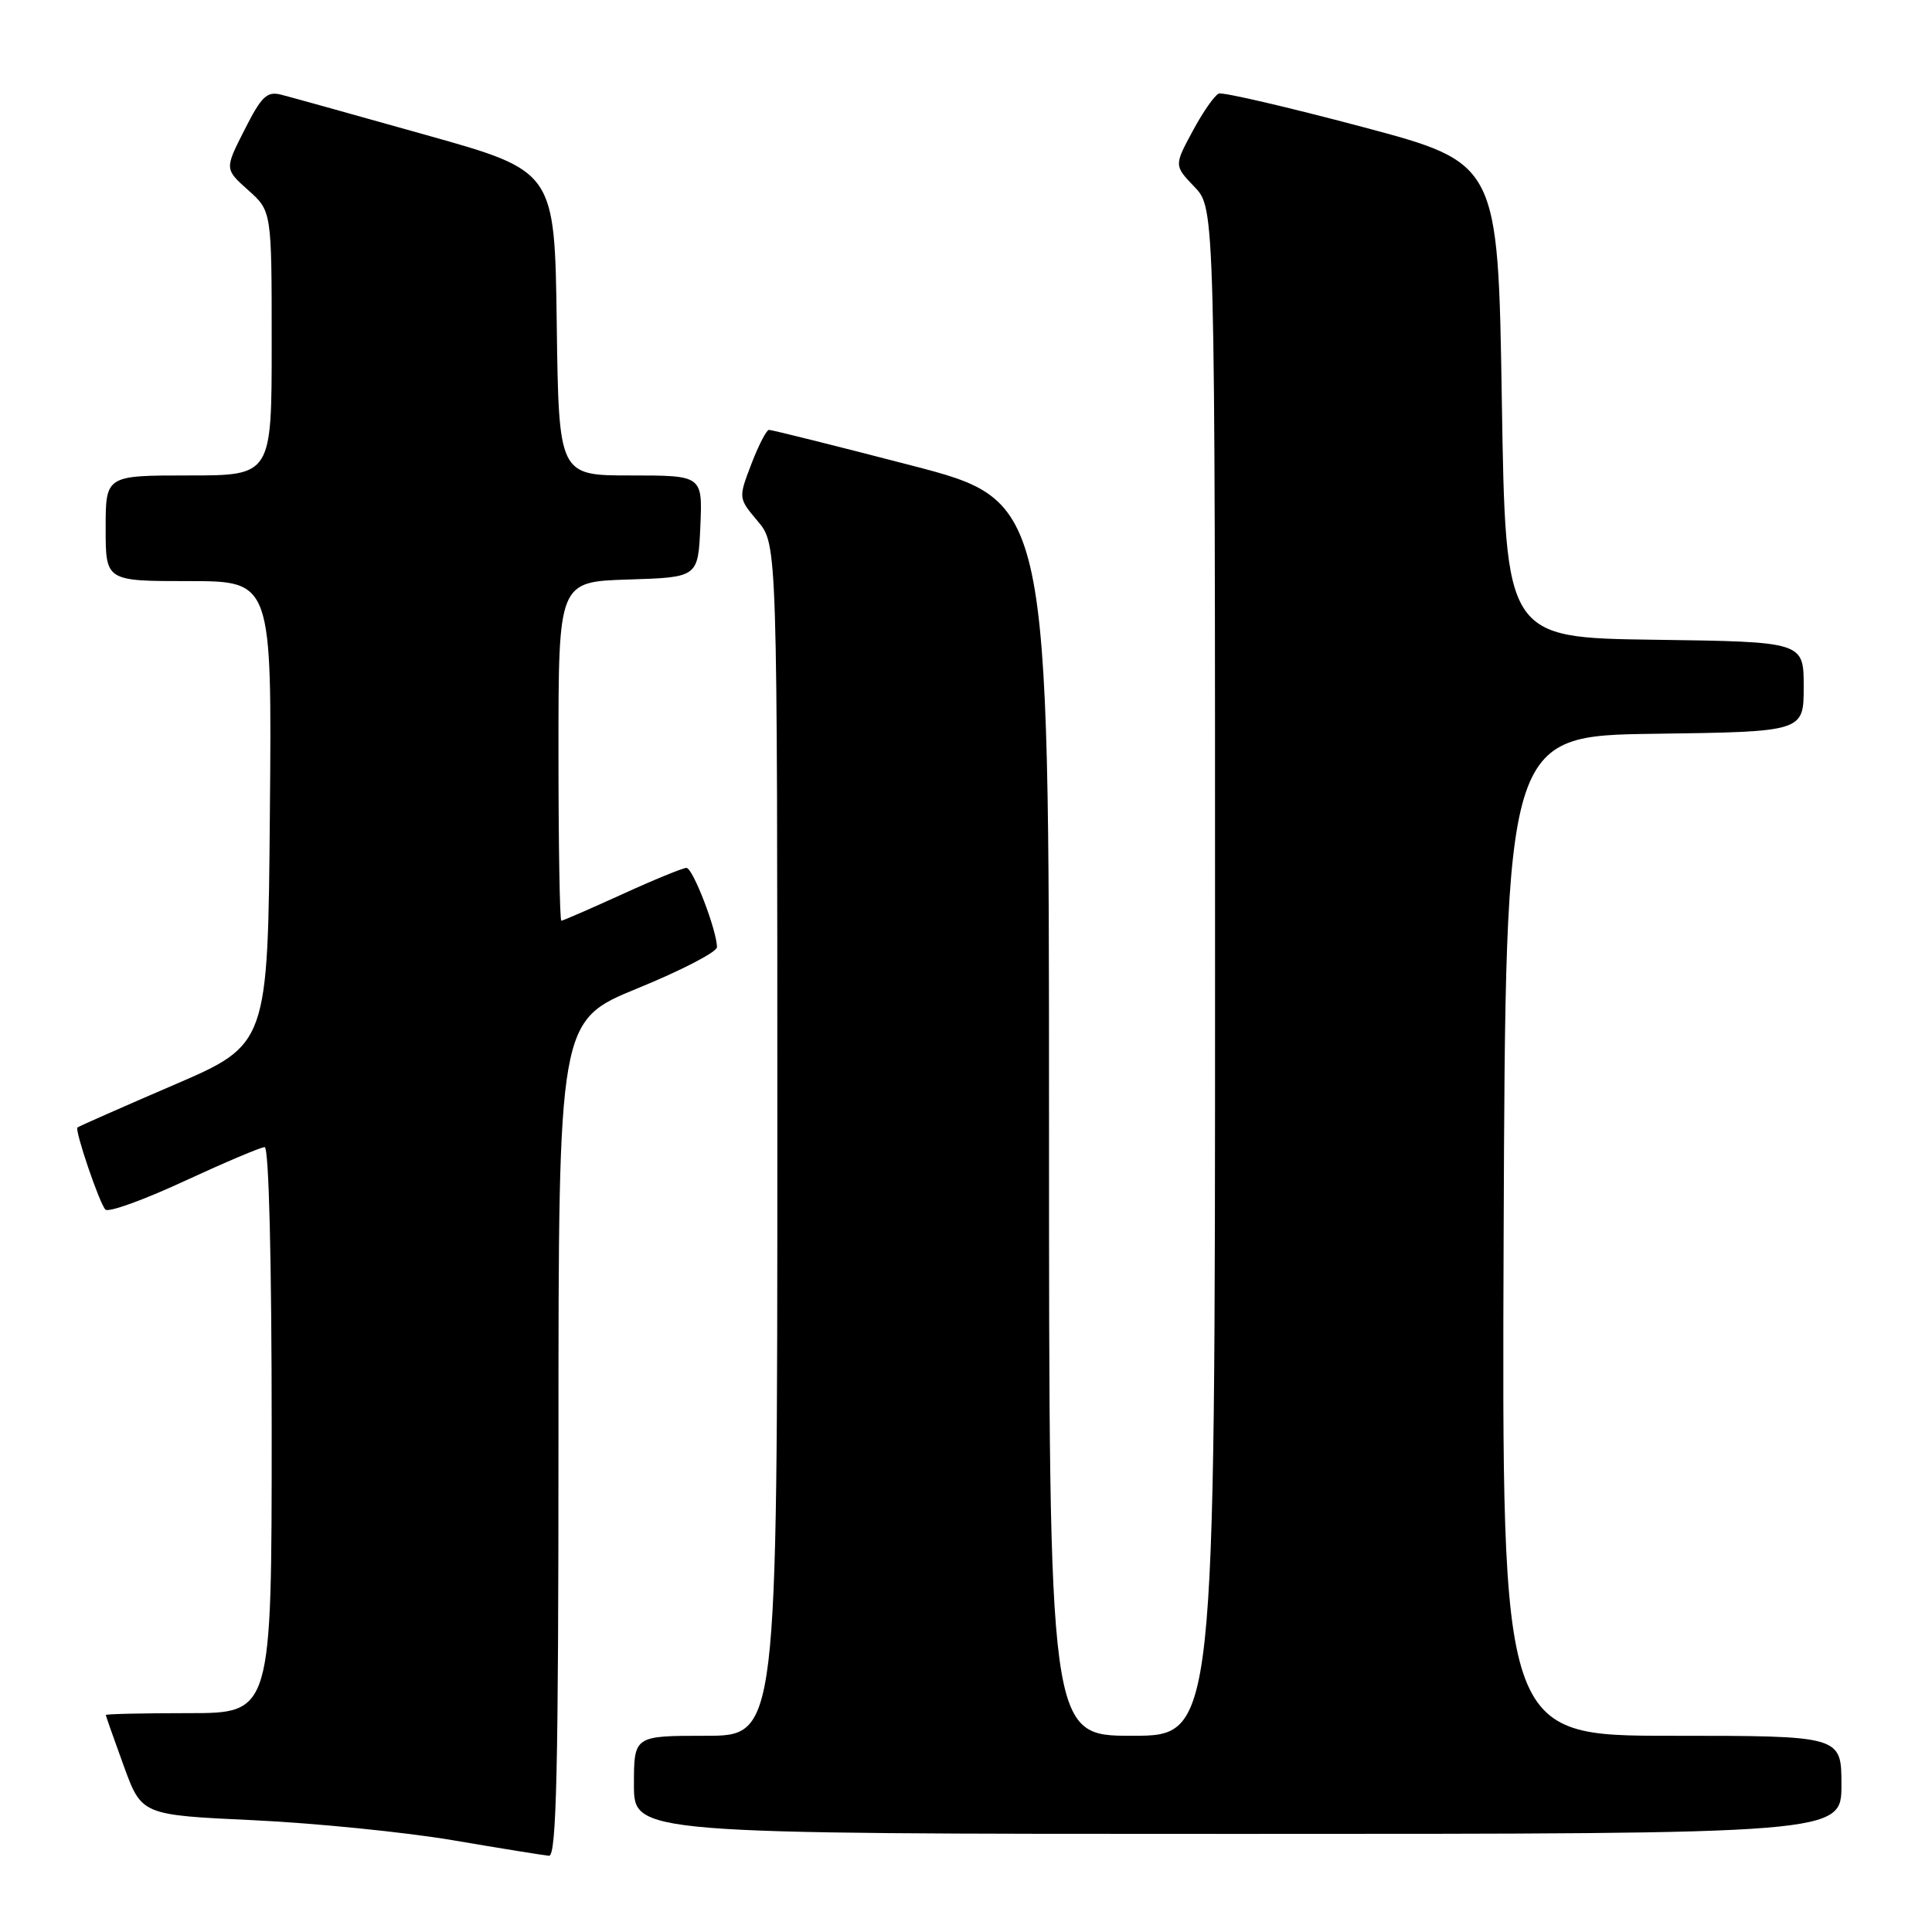 <?xml version="1.0" encoding="UTF-8" standalone="no"?>
<!DOCTYPE svg PUBLIC "-//W3C//DTD SVG 1.1//EN" "http://www.w3.org/Graphics/SVG/1.1/DTD/svg11.dtd" >
<svg xmlns="http://www.w3.org/2000/svg" xmlns:xlink="http://www.w3.org/1999/xlink" version="1.1" viewBox="0 0 256 256">
 <g >
 <path fill="currentColor"
d=" M 74.00 190.63 C 74.00 135.25 74.00 135.25 84.50 130.95 C 90.28 128.59 95.00 126.14 95.00 125.51 C 95.00 123.31 91.81 115.00 90.96 115.00 C 90.49 115.00 86.65 116.57 82.43 118.50 C 78.21 120.42 74.58 122.00 74.38 122.00 C 74.17 122.00 74.00 111.89 74.00 99.54 C 74.00 77.08 74.00 77.08 83.25 76.79 C 92.50 76.50 92.50 76.50 92.80 69.75 C 93.09 63.00 93.09 63.00 83.57 63.00 C 74.04 63.00 74.04 63.00 73.77 42.84 C 73.50 22.67 73.50 22.67 56.50 17.90 C 47.15 15.27 38.50 12.86 37.27 12.55 C 35.38 12.06 34.65 12.75 32.41 17.19 C 29.76 22.40 29.76 22.40 32.88 25.19 C 36.00 27.97 36.00 27.97 36.00 45.49 C 36.00 63.00 36.00 63.00 25.00 63.00 C 14.00 63.00 14.00 63.00 14.00 70.00 C 14.00 77.00 14.00 77.00 25.01 77.00 C 36.03 77.00 36.03 77.00 35.76 107.70 C 35.50 138.40 35.50 138.40 23.01 143.77 C 16.14 146.73 10.41 149.26 10.26 149.40 C 9.89 149.78 13.14 159.36 13.96 160.27 C 14.34 160.70 19.03 159.01 24.39 156.52 C 29.76 154.04 34.56 152.00 35.07 152.00 C 35.63 152.00 36.00 167.06 36.00 189.50 C 36.00 227.00 36.00 227.00 25.00 227.00 C 18.95 227.00 14.01 227.11 14.02 227.25 C 14.03 227.39 15.10 230.43 16.40 234.00 C 18.77 240.50 18.77 240.50 33.64 241.19 C 41.81 241.58 53.67 242.77 60.00 243.84 C 66.33 244.92 72.06 245.84 72.75 245.90 C 73.74 245.98 74.00 234.31 74.00 190.63 Z  M 244.00 236.50 C 244.00 230.00 244.00 230.00 221.49 230.00 C 198.99 230.00 198.99 230.00 199.24 163.75 C 199.50 97.50 199.50 97.50 219.25 97.23 C 239.00 96.96 239.00 96.96 239.00 91.00 C 239.00 85.04 239.00 85.04 219.25 84.77 C 199.50 84.50 199.50 84.50 199.00 53.05 C 198.50 21.60 198.50 21.60 180.50 16.81 C 170.60 14.18 162.05 12.19 161.50 12.40 C 160.95 12.61 159.39 14.84 158.04 17.36 C 155.57 21.94 155.57 21.94 158.29 24.78 C 161.00 27.61 161.00 27.61 161.00 128.80 C 161.00 230.00 161.00 230.00 150.00 230.00 C 139.00 230.00 139.00 230.00 139.00 148.21 C 139.00 66.41 139.00 66.41 120.75 61.67 C 110.71 59.06 102.22 56.95 101.89 56.96 C 101.55 56.98 100.50 59.03 99.55 61.51 C 97.83 66.01 97.83 66.01 100.42 69.08 C 103.00 72.15 103.00 72.15 103.00 151.08 C 103.00 230.00 103.00 230.00 93.50 230.00 C 84.00 230.00 84.00 230.00 84.00 236.50 C 84.00 243.00 84.00 243.00 164.00 243.00 C 244.00 243.00 244.00 243.00 244.00 236.50 Z "/>
</g>
</svg>